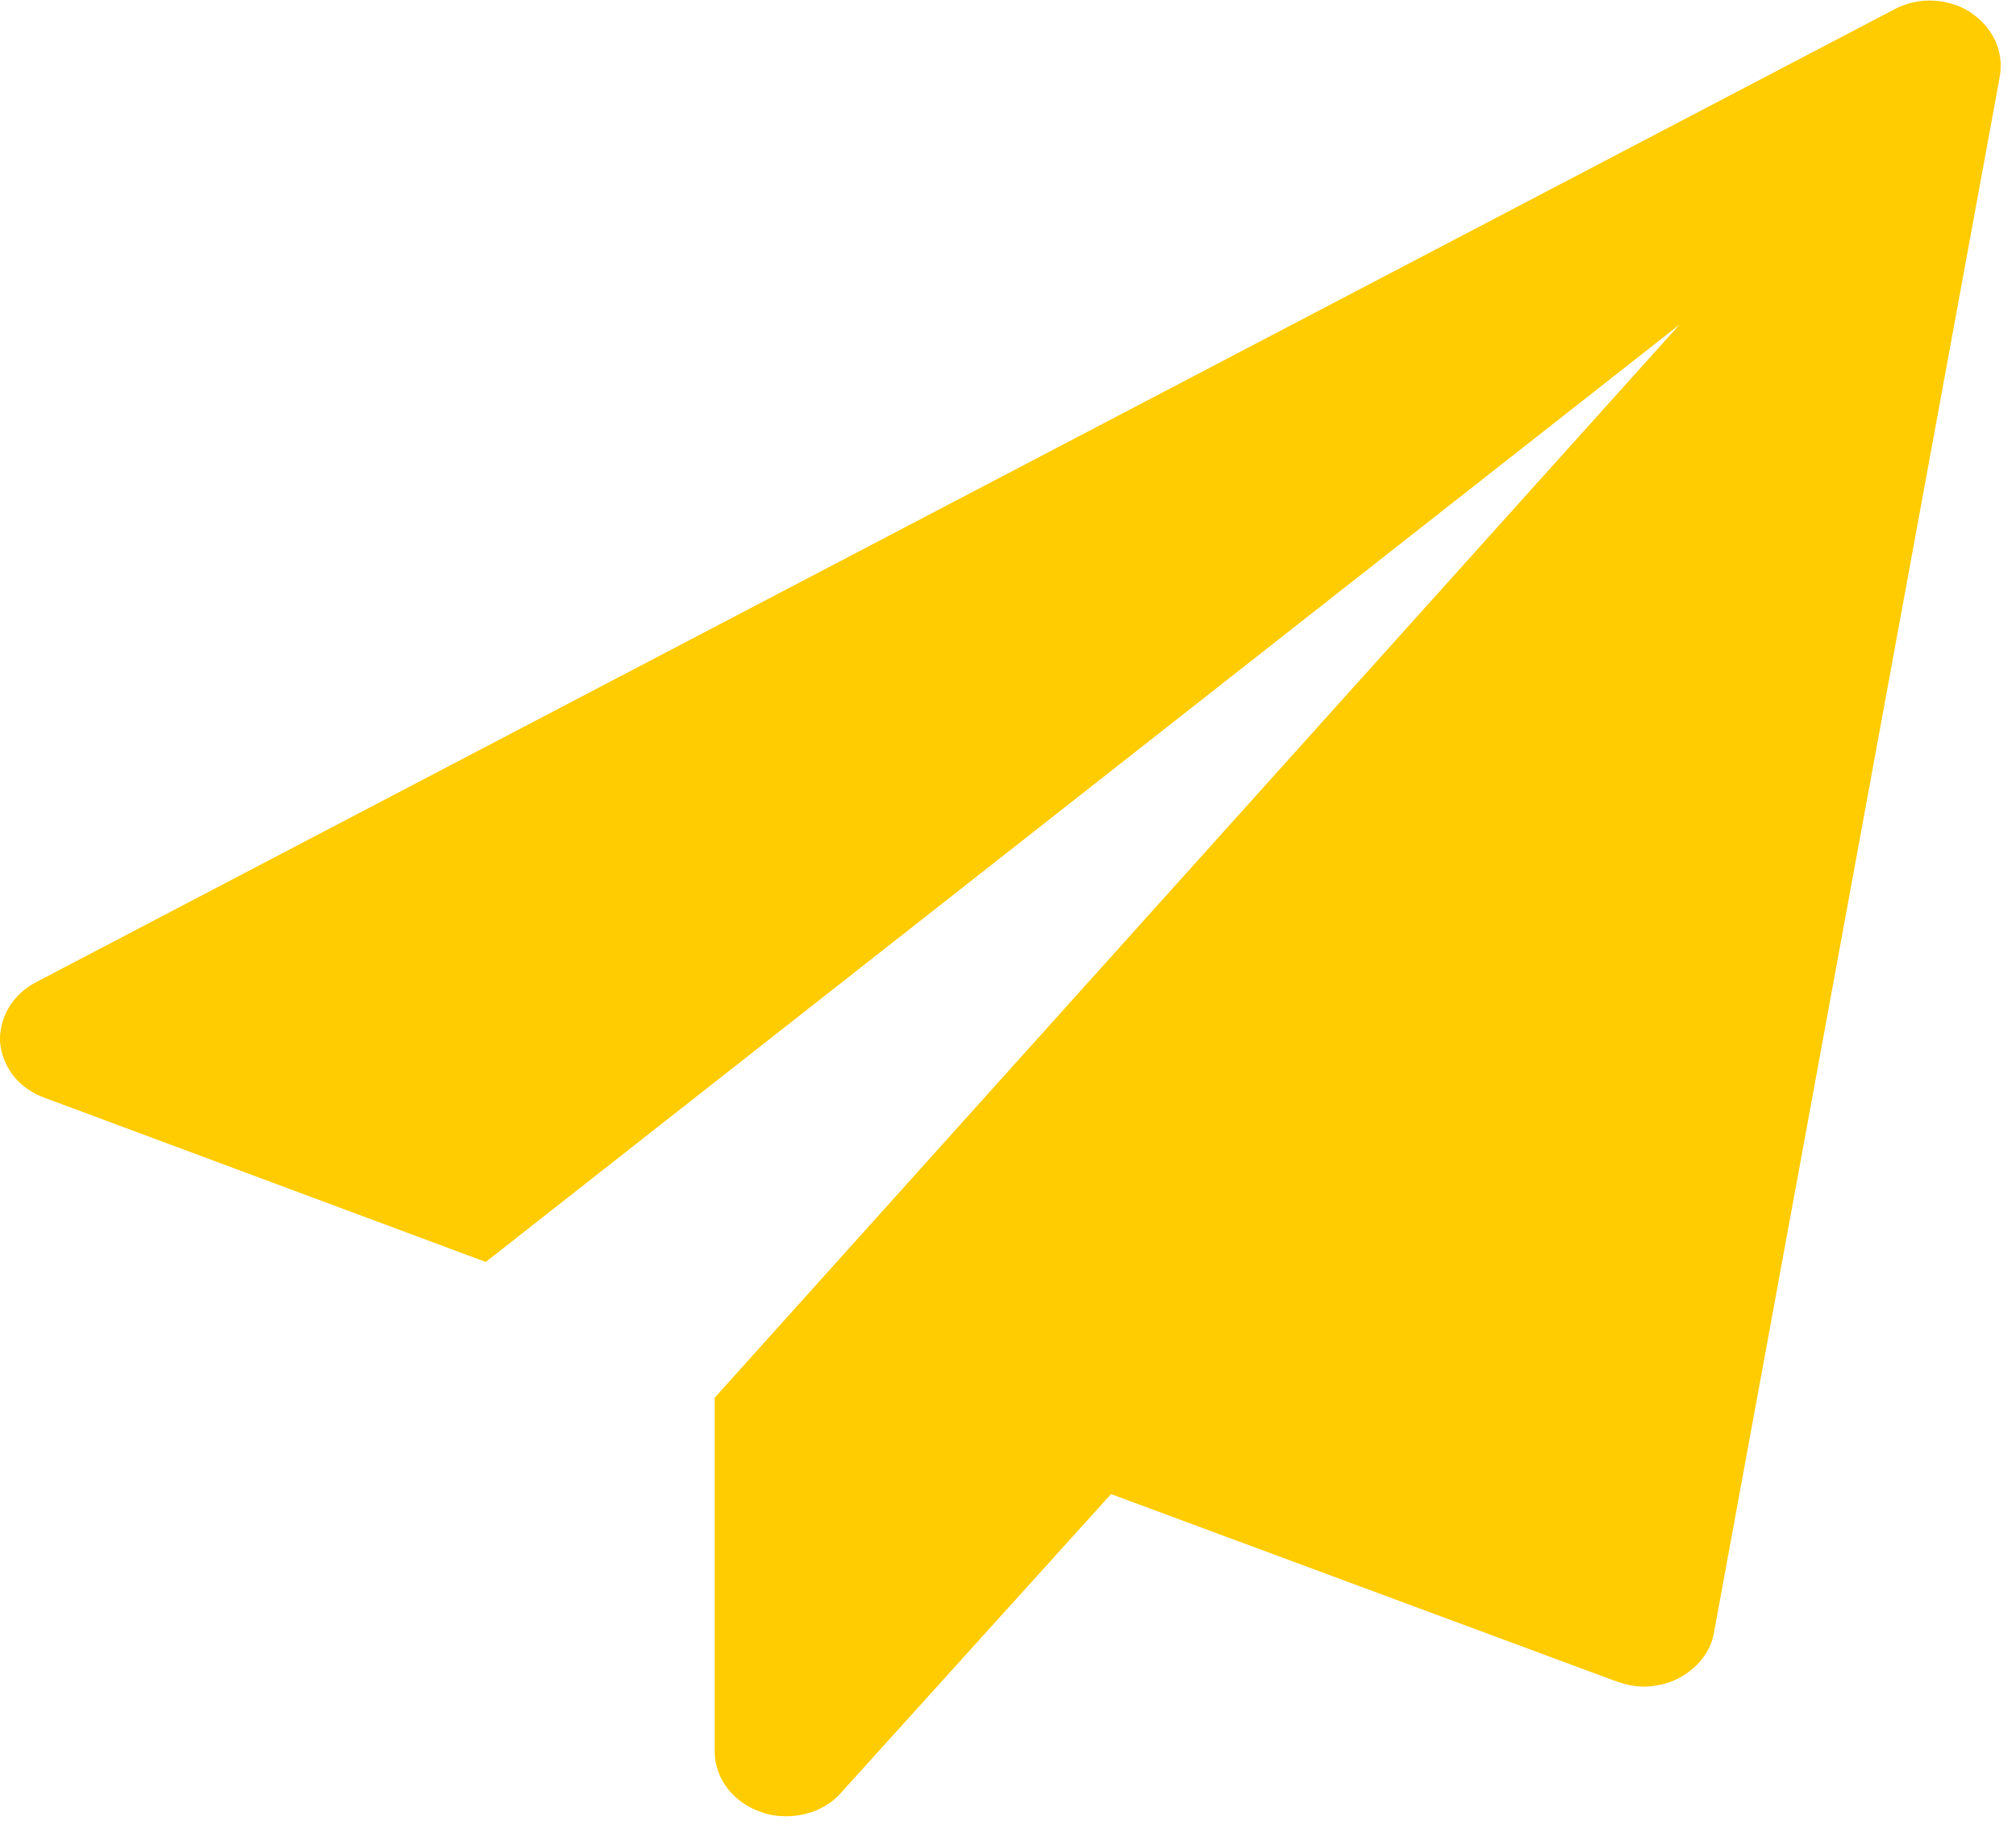 <svg width="44" height="40" viewBox="0 0 44 40" fill="none" xmlns="http://www.w3.org/2000/svg">
<path d="M42.987 0.258C43.499 0.589 43.742 1.12 43.646 1.673L37.407 35.638C37.334 36.059 37.042 36.413 36.627 36.633C36.407 36.744 36.139 36.81 35.873 36.81C35.678 36.81 35.483 36.766 35.288 36.7L24.249 32.608L18.352 39.131C18.06 39.462 17.62 39.639 17.157 39.639C16.987 39.639 16.792 39.617 16.621 39.55C16.011 39.35 15.598 38.82 15.598 38.222V30.505L36.652 7.088L10.602 27.542L0.976 23.96C0.416 23.761 0.05 23.296 0.001 22.744C-0.023 22.214 0.27 21.706 0.781 21.439L41.331 0.211C41.574 0.078 41.843 0.012 42.111 0.012C42.428 0.012 42.744 0.101 42.987 0.255V0.258Z" fill="#FFCC01"/>
</svg>
